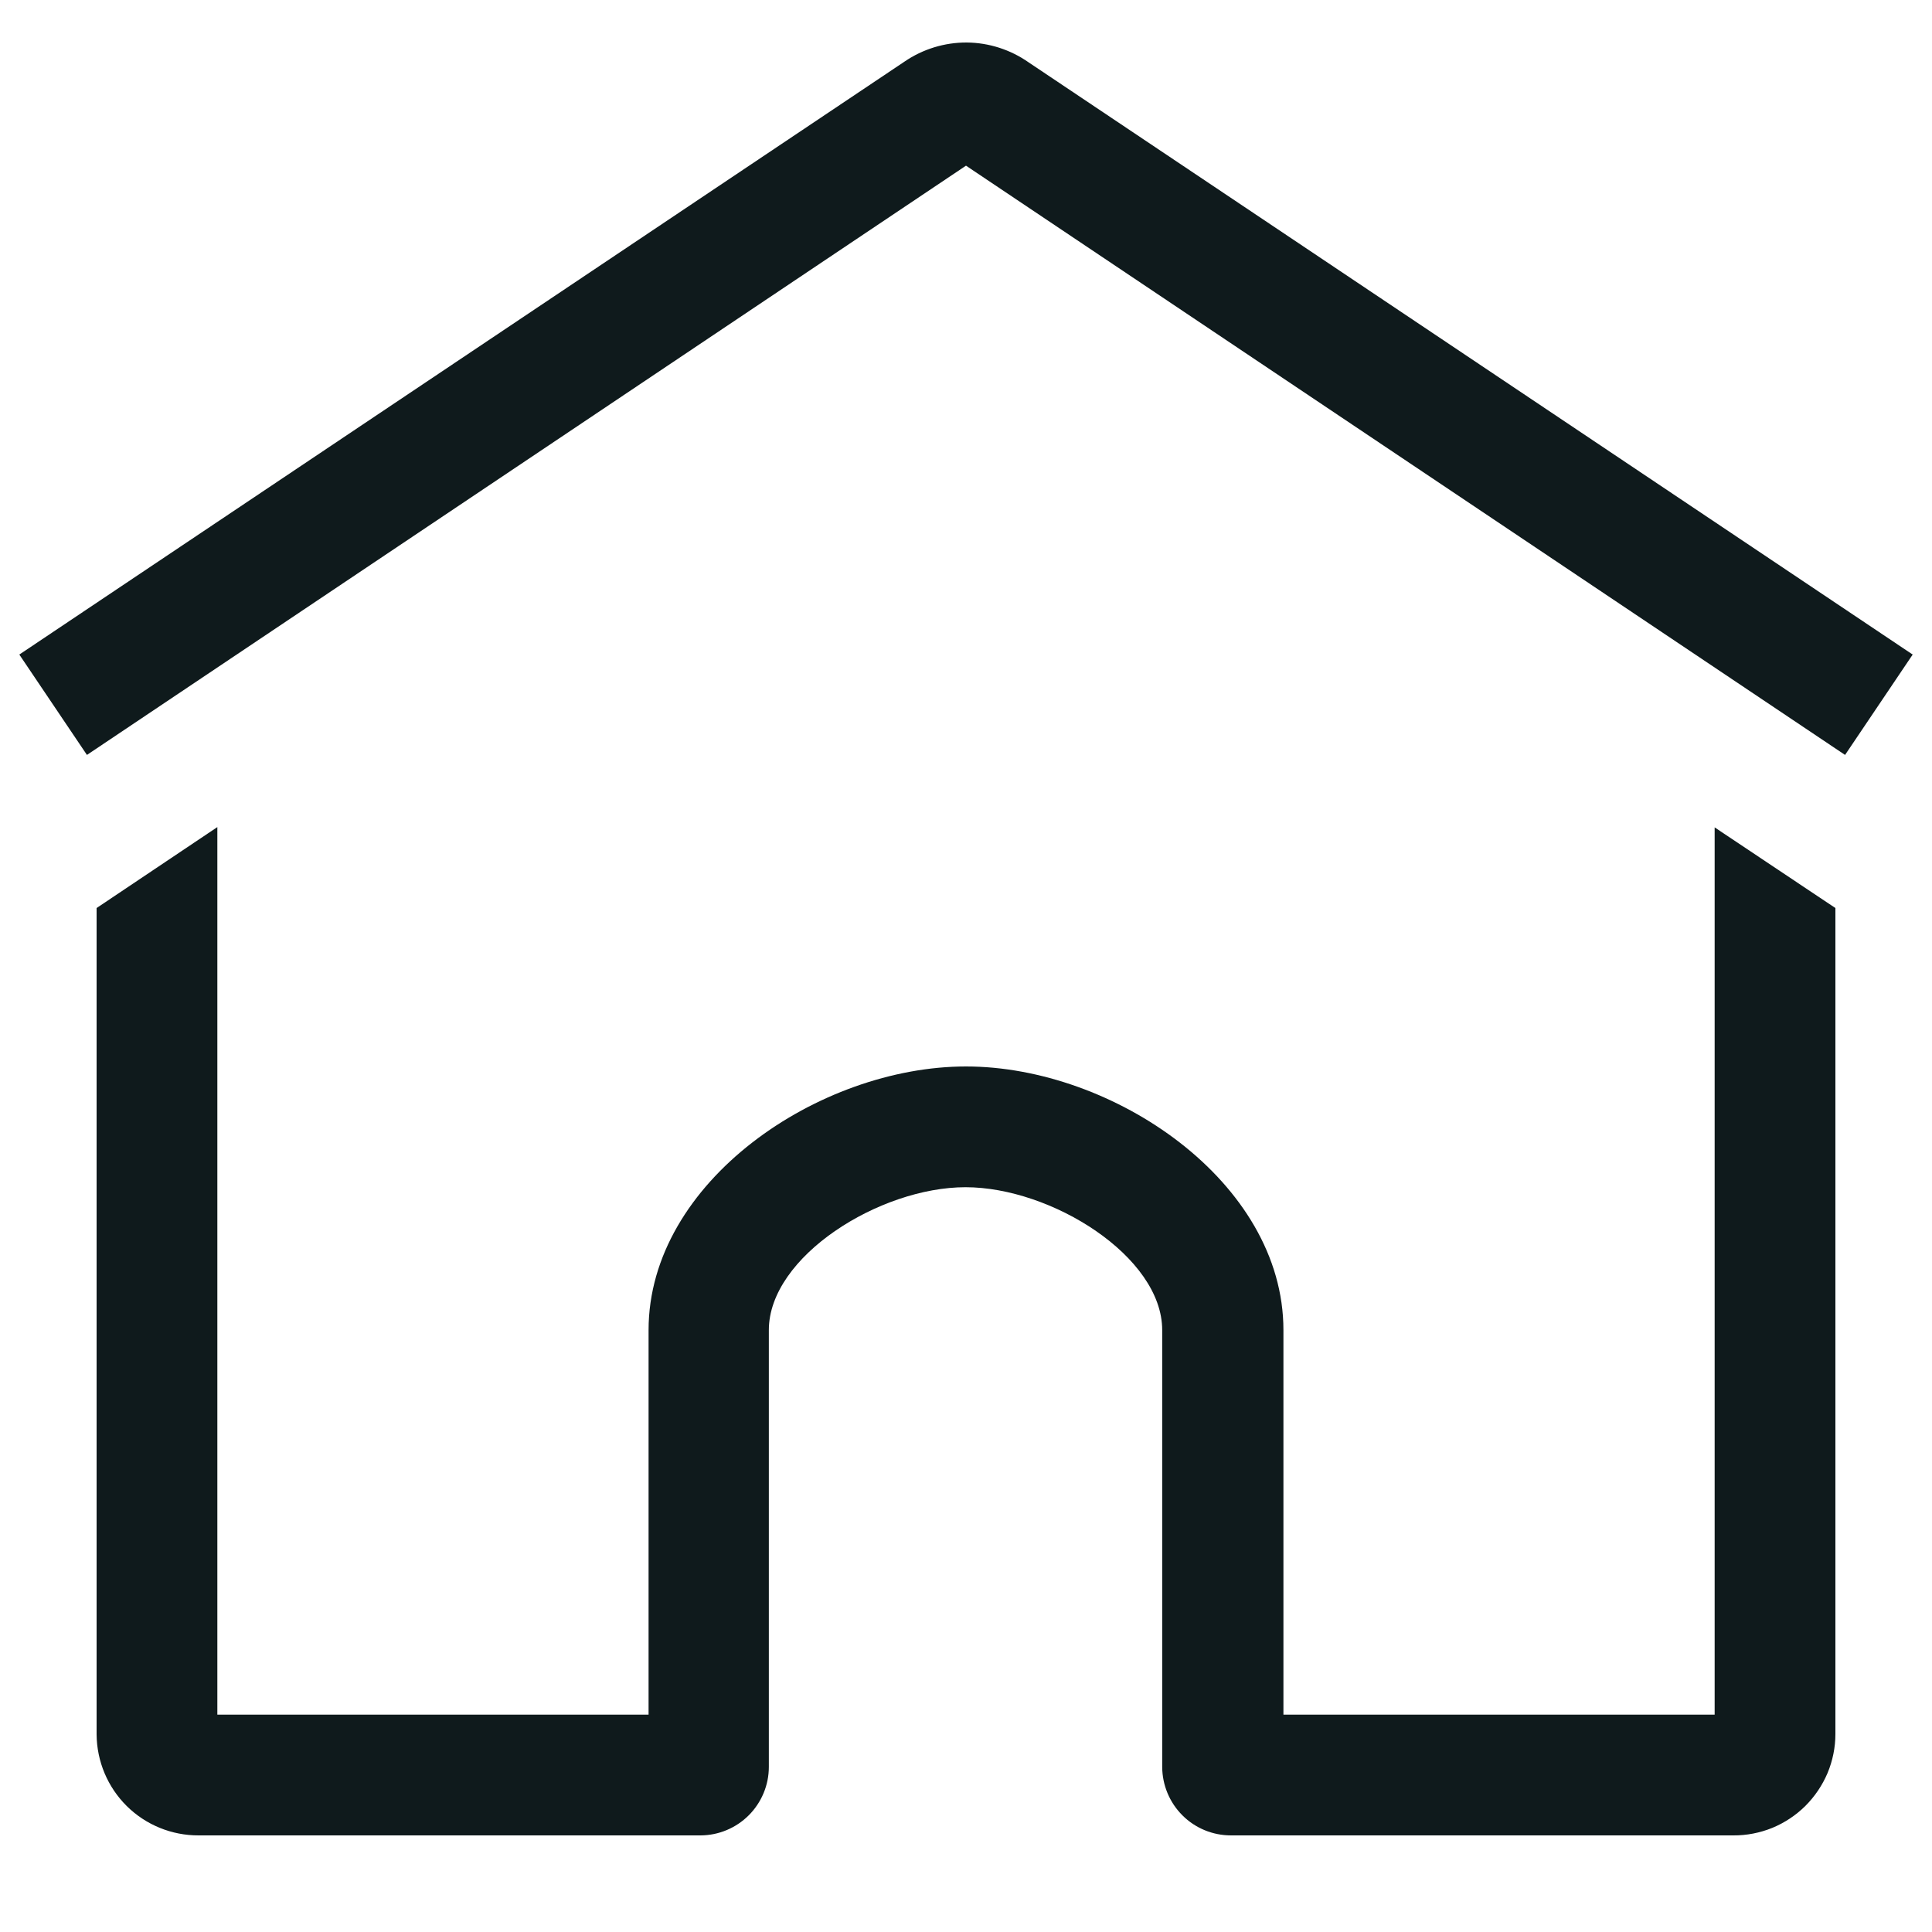 <svg width="20" height="20" viewBox="0 0 20 20" fill="none" xmlns="http://www.w3.org/2000/svg">
<path d="M17.75 8.565L19 9.4V17.951C19 18.089 18.972 18.226 18.919 18.354C18.865 18.481 18.787 18.597 18.689 18.695C18.591 18.792 18.475 18.869 18.347 18.922C18.219 18.974 18.081 19.001 17.943 19H12.743C12.555 19 12.374 18.926 12.241 18.793C12.107 18.66 12.032 18.479 12.031 18.291V13.769C12.031 13.007 10.884 12.29 9.995 12.29C9.106 12.29 7.959 13.007 7.959 13.769V18.291C7.959 18.479 7.884 18.658 7.752 18.791C7.619 18.924 7.44 18.999 7.252 19H2.057C1.778 19.001 1.51 18.892 1.312 18.696C1.114 18.5 1.002 18.233 1 17.954V9.4L2.25 8.562V17.75H6.714V13.769C6.714 12.231 8.48 11.04 10 11.04C11.52 11.04 13.286 12.231 13.286 13.769V17.75H17.75V8.565ZM19.8 6.776L10.649 0.646C10.461 0.514 10.237 0.442 10.008 0.44C9.778 0.439 9.553 0.508 9.363 0.638L0.2 6.776L0.9 7.815L10 1.715L19.1 7.815L19.8 6.776Z" fill="#0F1A1C"/>
</svg>
